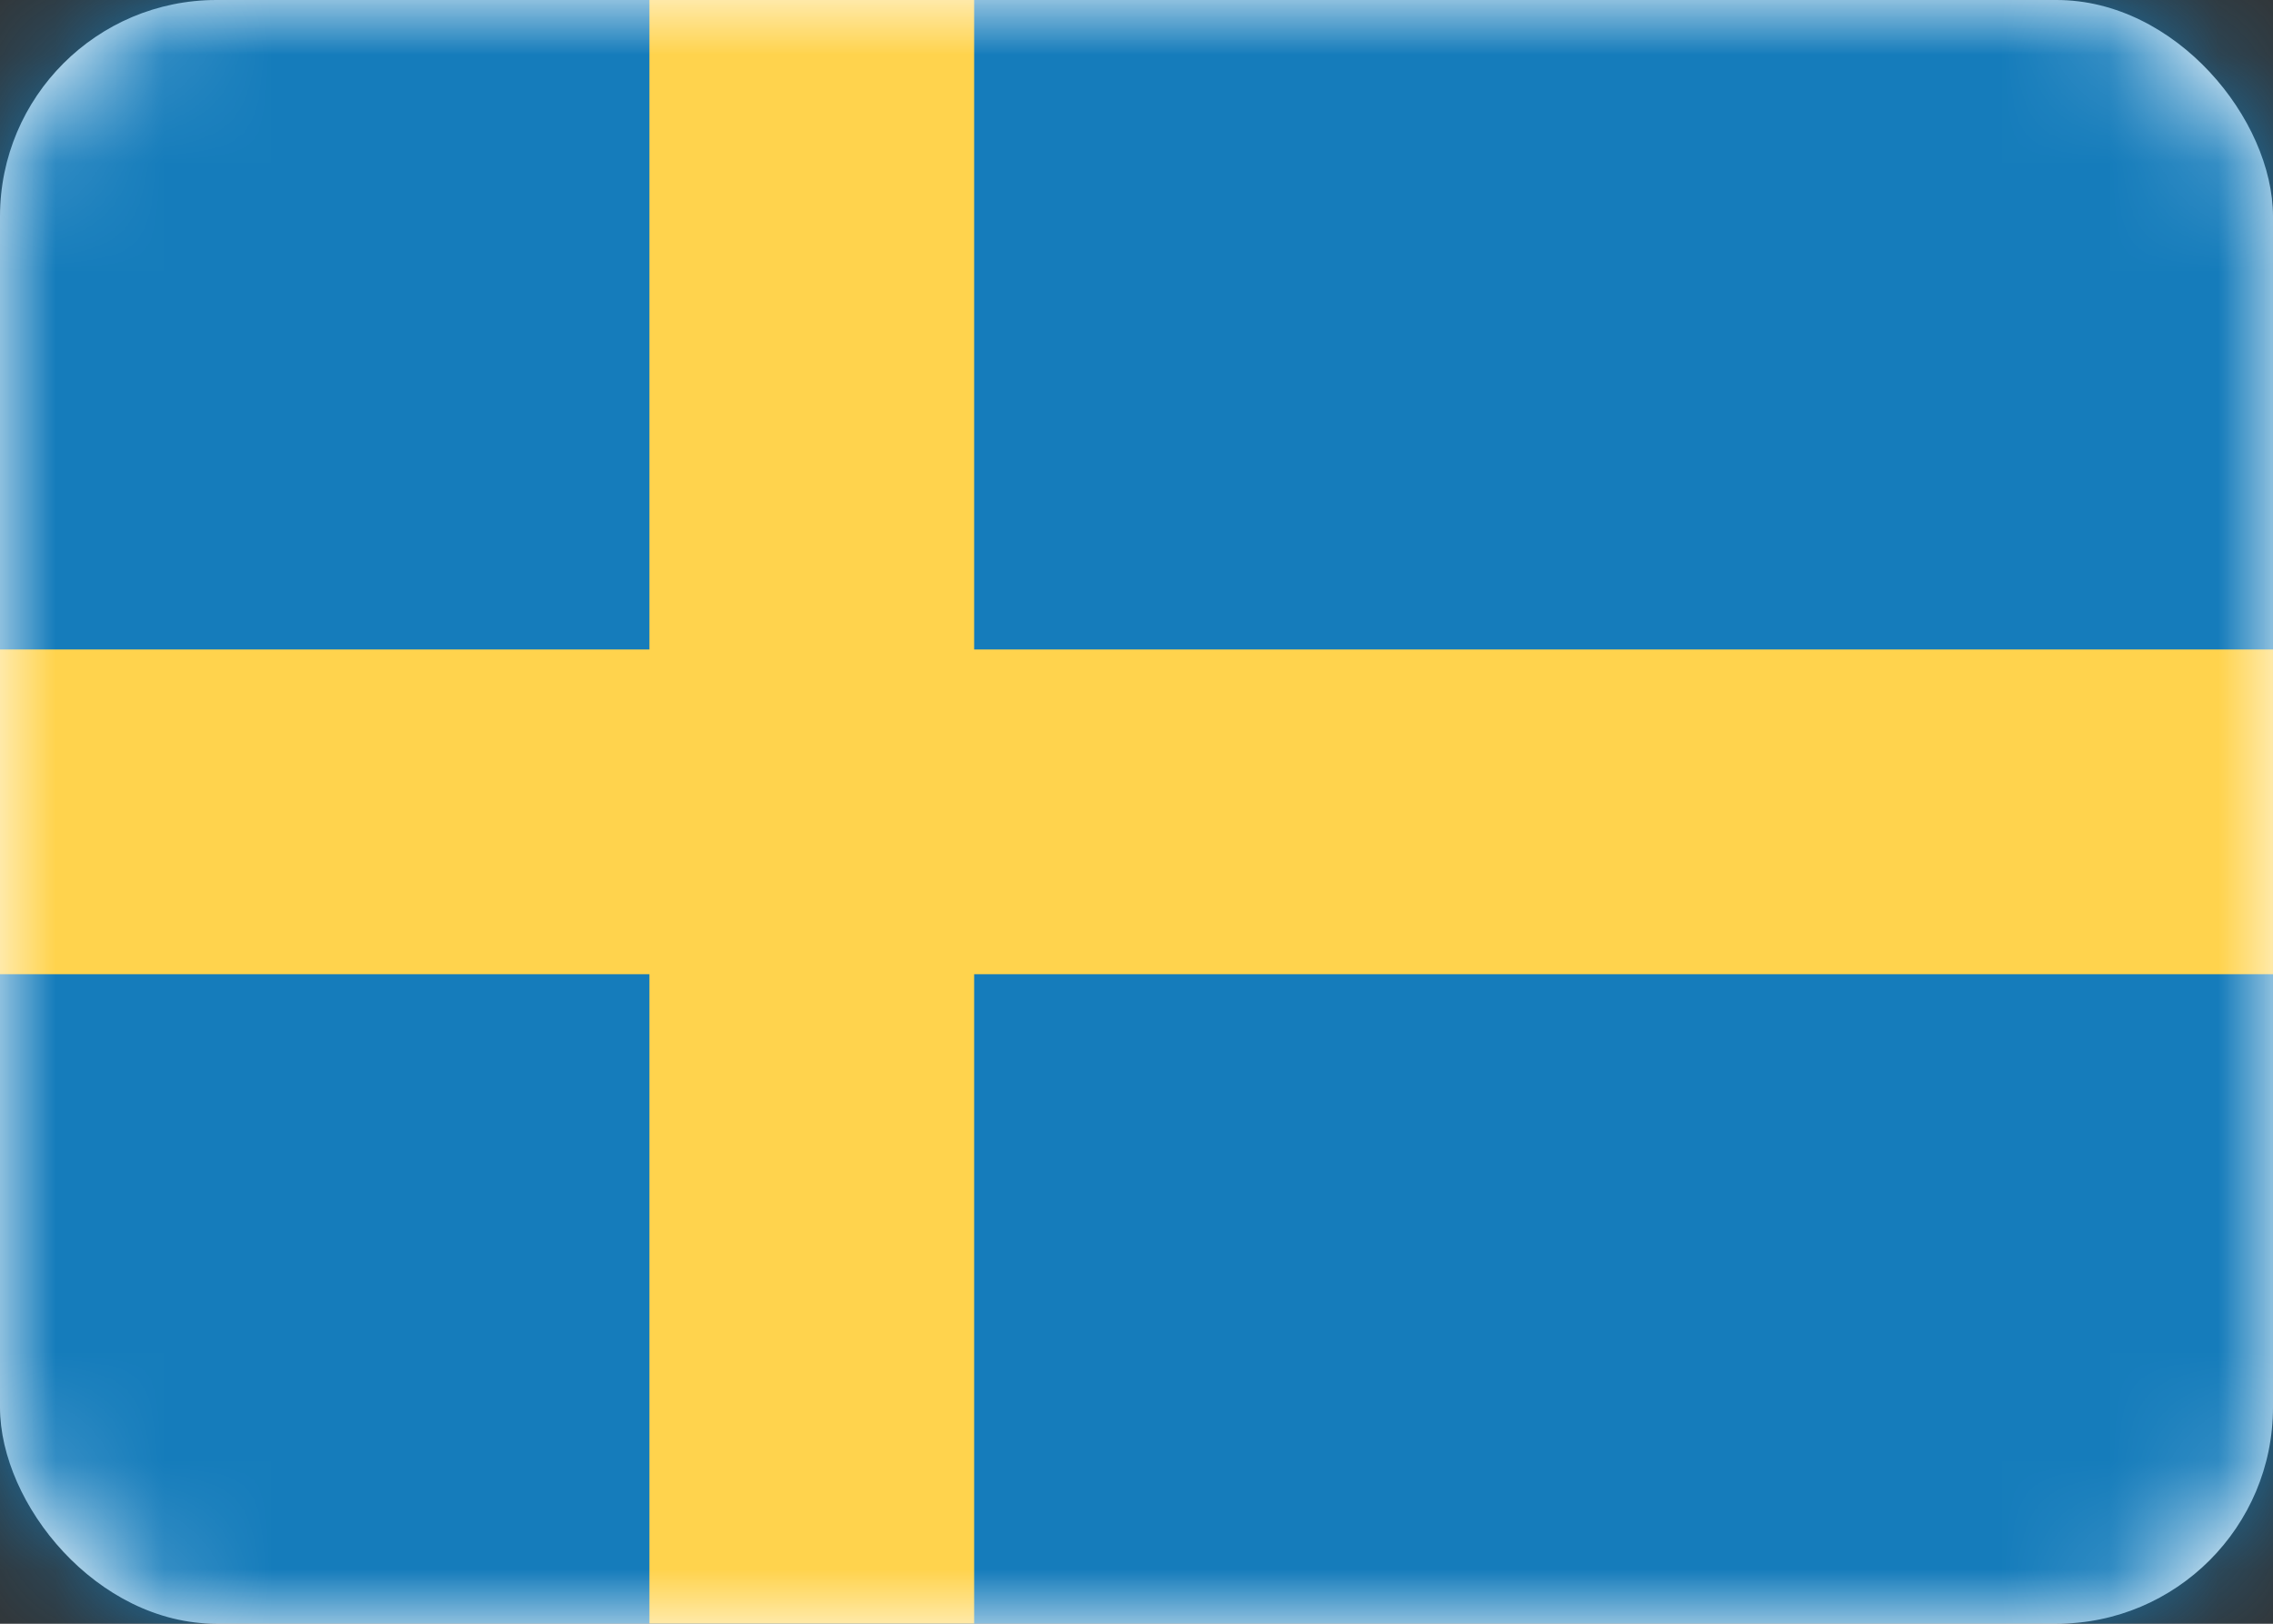 <svg width="21" height="15" viewBox="0 0 21 15" fill="none" xmlns="http://www.w3.org/2000/svg">
<rect x="0" y="0" width="21" height="15" fill="#333333" stroke="none"/>
<rect width="21" height="15" rx="2" fill="white"/>
<mask id="mask0_2314_22059" style="mask-type:alpha" maskUnits="userSpaceOnUse" x="0" y="0" width="21" height="15">
<rect width="21" height="15" rx="2" fill="white"/>
</mask>
<g mask="url(#mask0_2314_22059)">
<rect width="21" height="15" fill="#157CBB"/>
<path fill-rule="evenodd" clip-rule="evenodd" d="M0 9H6V15H9V9H21V6H9V0H6V6H0V9Z" fill="#FFD34D"/>
</g>
</svg>
